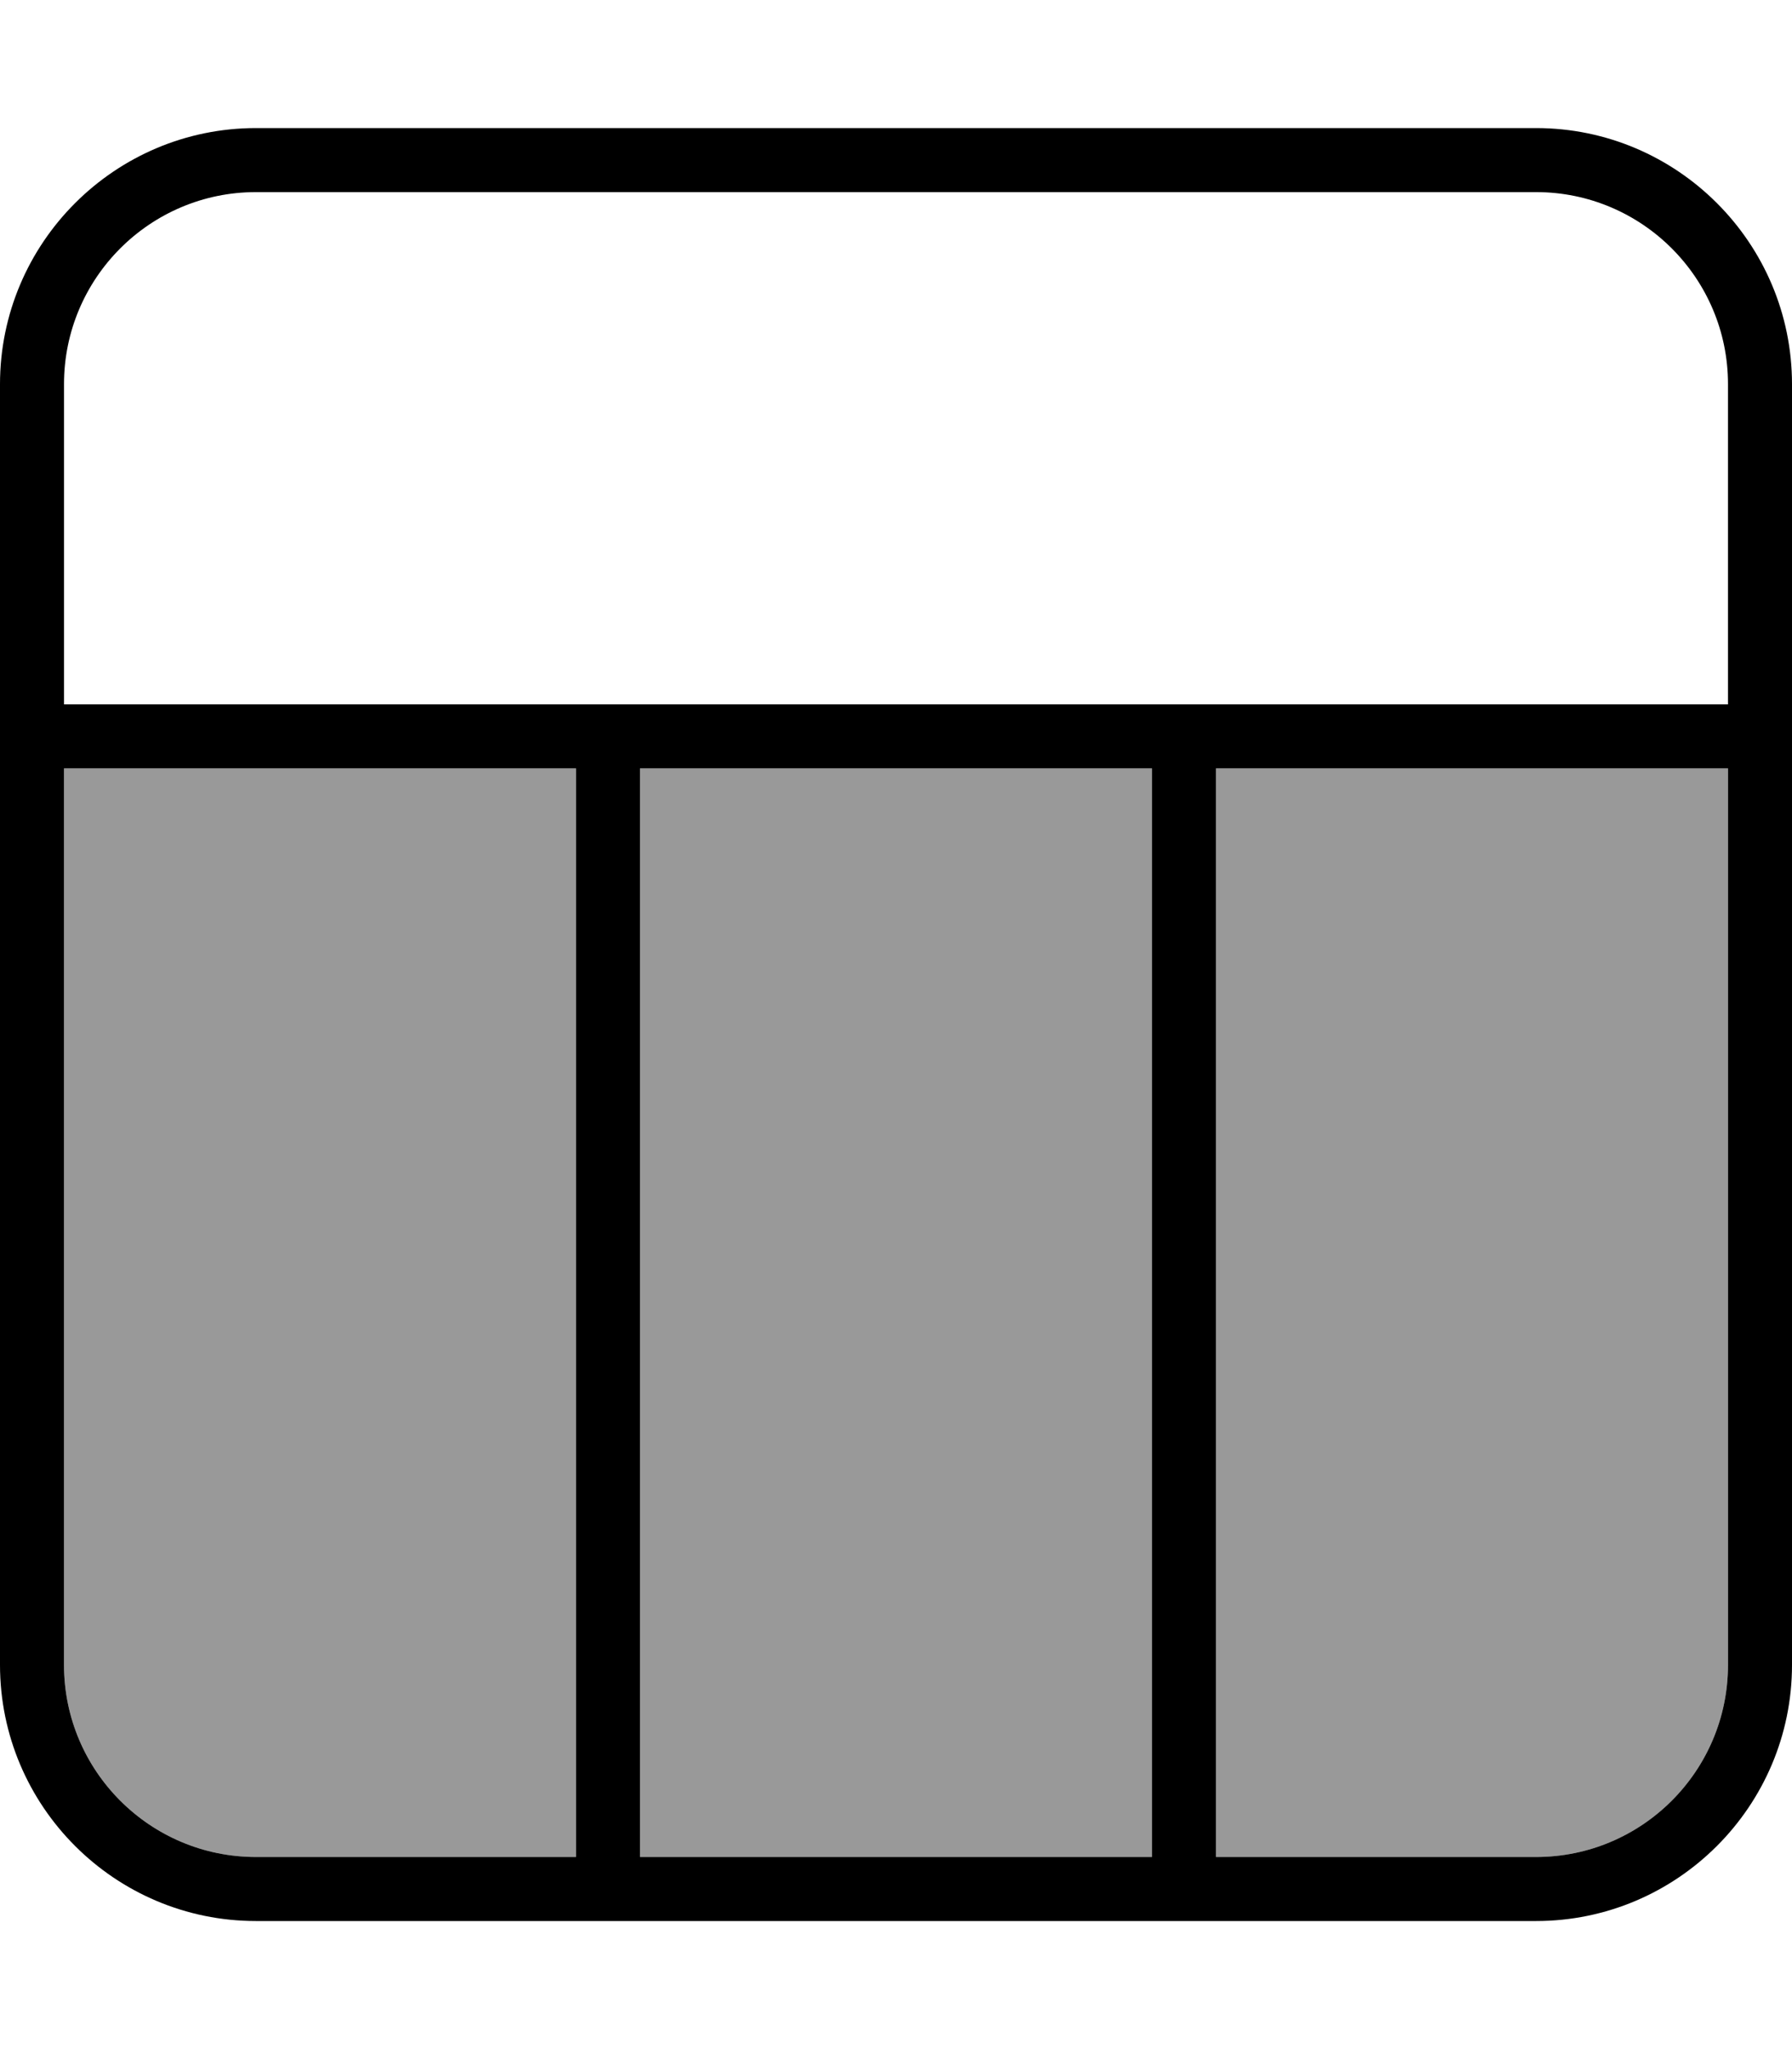 <svg xmlns="http://www.w3.org/2000/svg" viewBox="0 0 448 512"><!--! Font Awesome Pro 7.0.0 by @fontawesome - https://fontawesome.com License - https://fontawesome.com/license (Commercial License) Copyright 2025 Fonticons, Inc. --><path opacity=".4" fill="currentColor" d="M16 192l128 0 0 272-80 0c-26.5 0-48-21.5-48-48l0-224zm144 0l128 0 0 272-128 0 0-272zm144 0l128 0 0 224c0 26.5-21.5 48-48 48l-80 0 0-272z"/><path fill="currentColor" d="M64 48C37.5 48 16 69.5 16 96l0 80 416 0 0-80c0-26.5-21.5-48-48-48L64 48zM16 192l0 224c0 26.5 21.5 48 48 48l80 0 0-272-128 0zM160 464l128 0 0-272-128 0 0 272zm144 0l80 0c26.5 0 48-21.5 48-48l0-224-128 0 0 272zM0 96C0 60.7 28.7 32 64 32l320 0c35.3 0 64 28.7 64 64l0 320c0 35.3-28.7 64-64 64L64 480c-35.3 0-64-28.7-64-64L0 96z"/></svg>